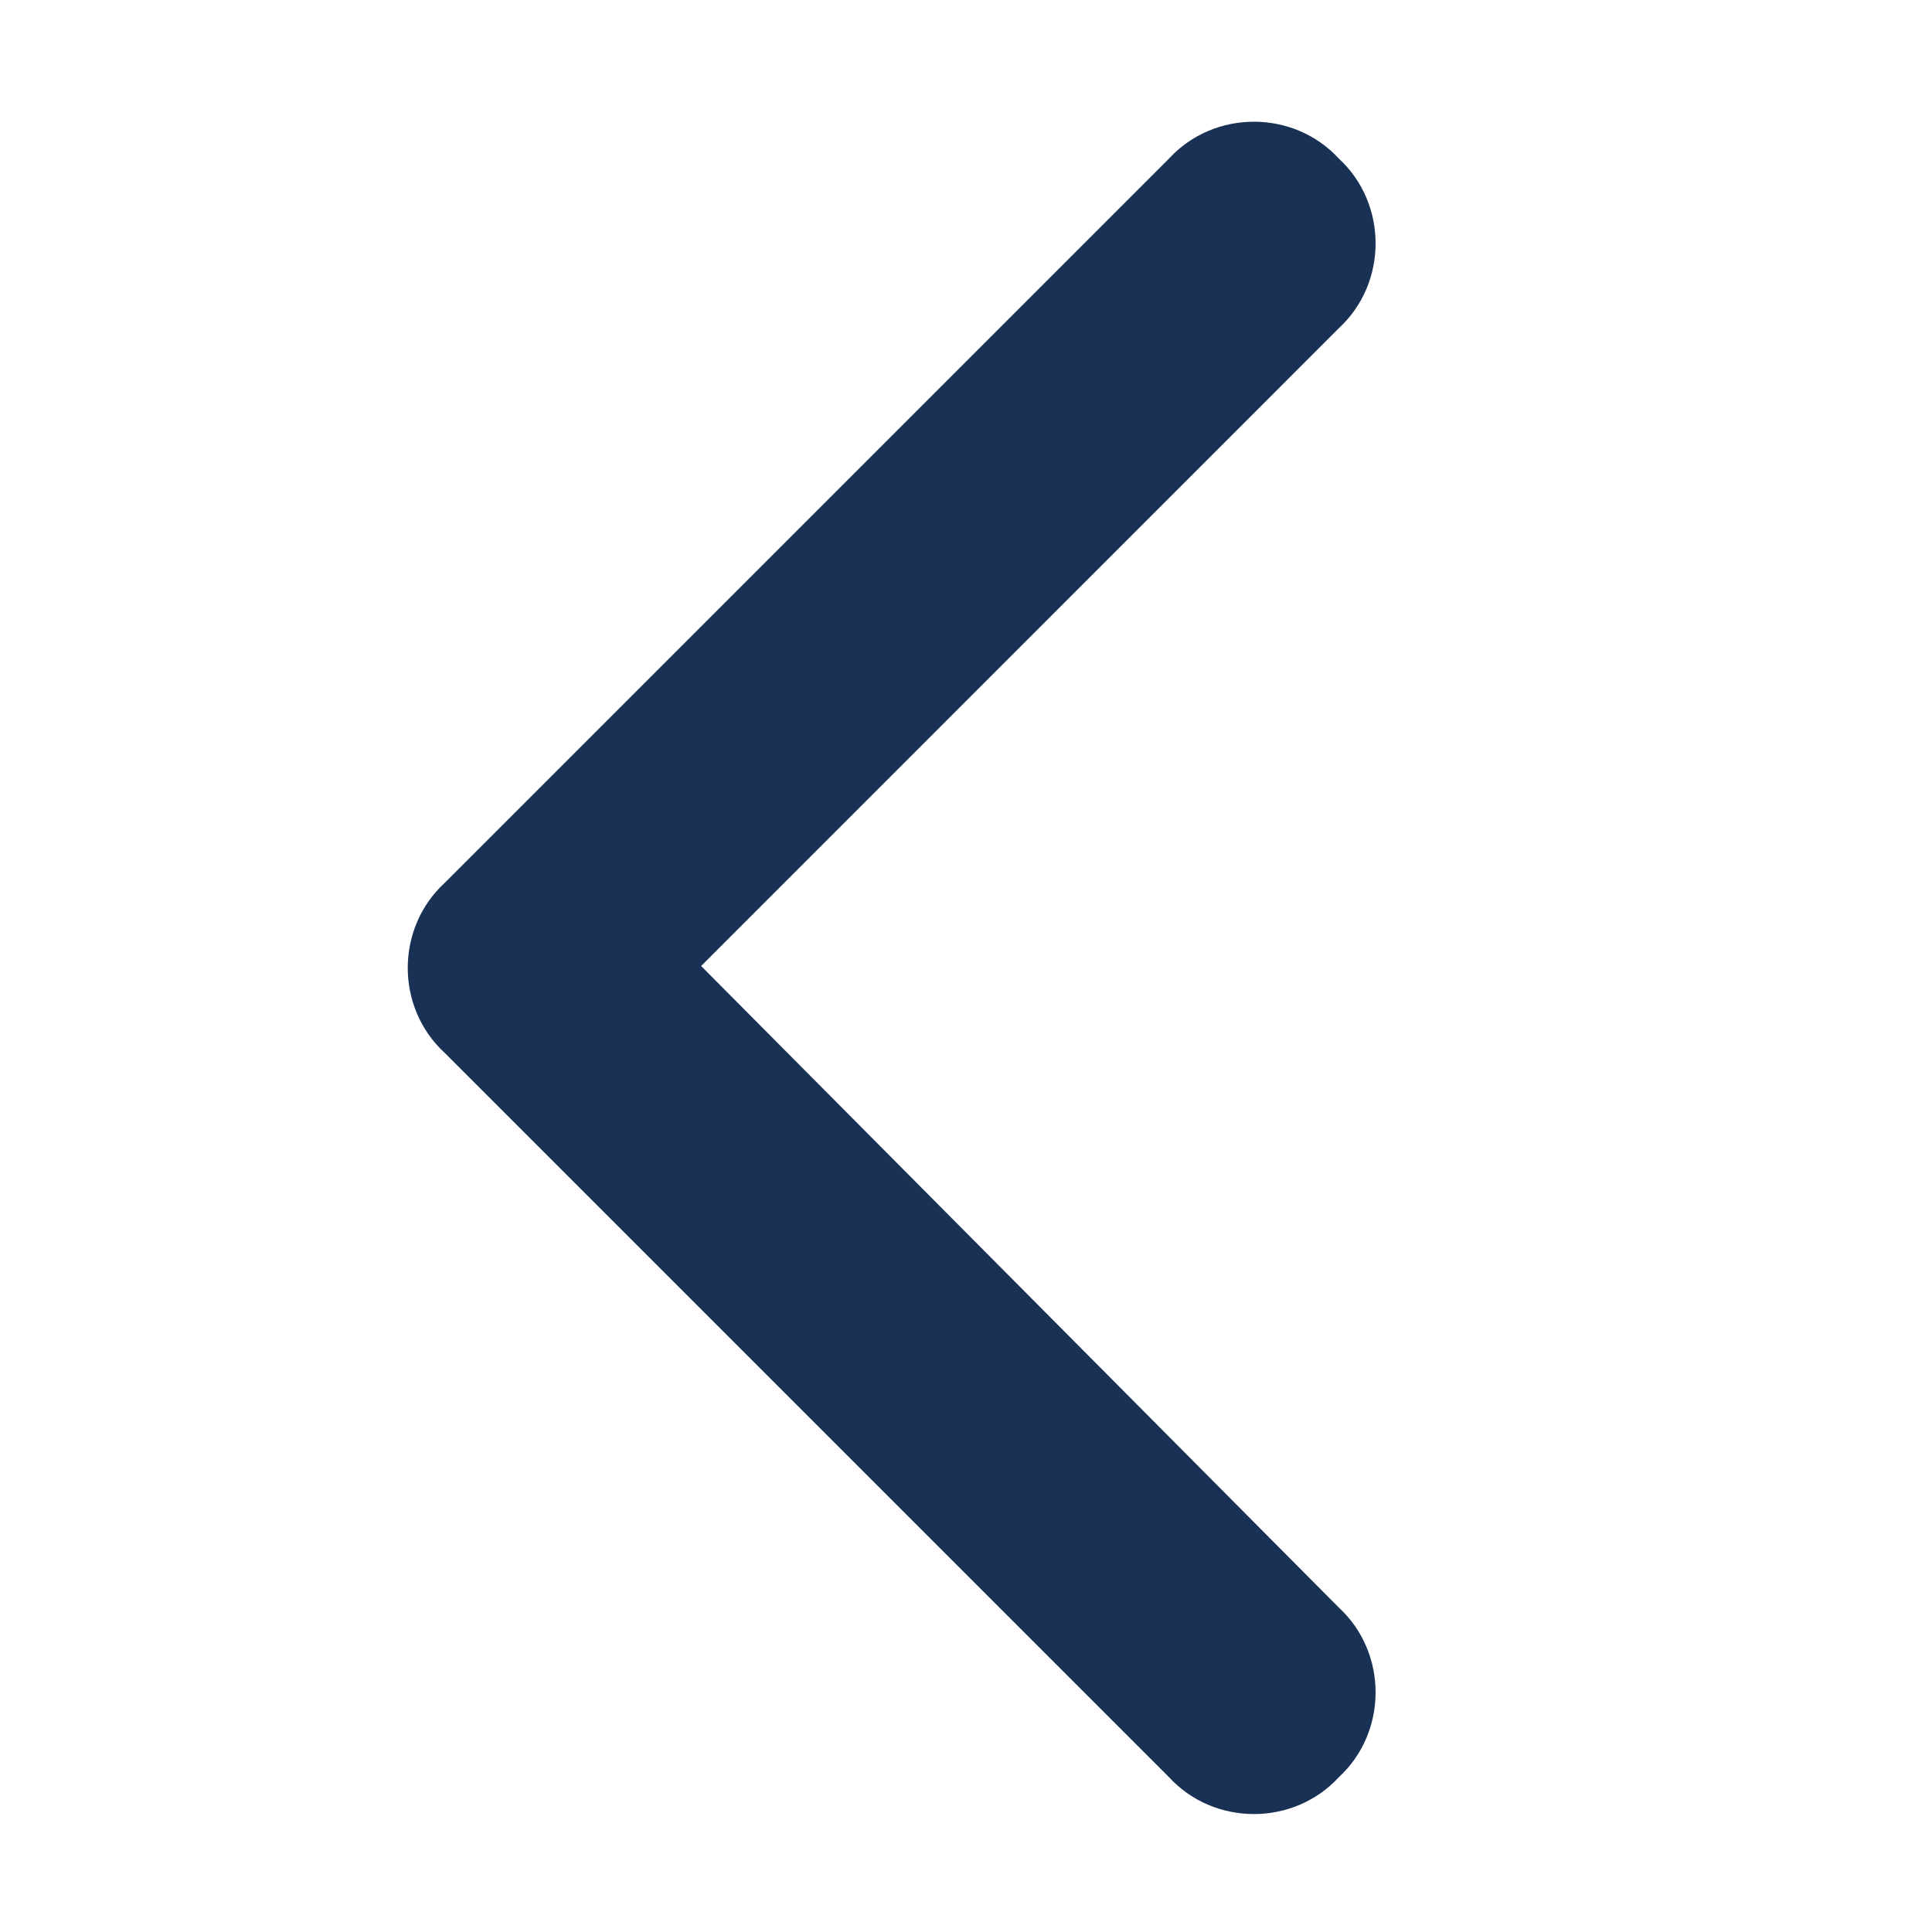 <svg width="20" height="20" viewBox="0 0 20 20" fill="none" xmlns="http://www.w3.org/2000/svg">
<path d="M4.602 9.141L12.102 1.641C12.57 1.133 13.391 1.133 13.859 1.641C14.367 2.109 14.367 2.93 13.859 3.398L7.258 10L13.859 16.641C14.367 17.109 14.367 17.93 13.859 18.398C13.391 18.906 12.57 18.906 12.102 18.398L4.602 10.898C4.094 10.43 4.094 9.609 4.602 9.141Z" fill="#193154"/>
</svg>
